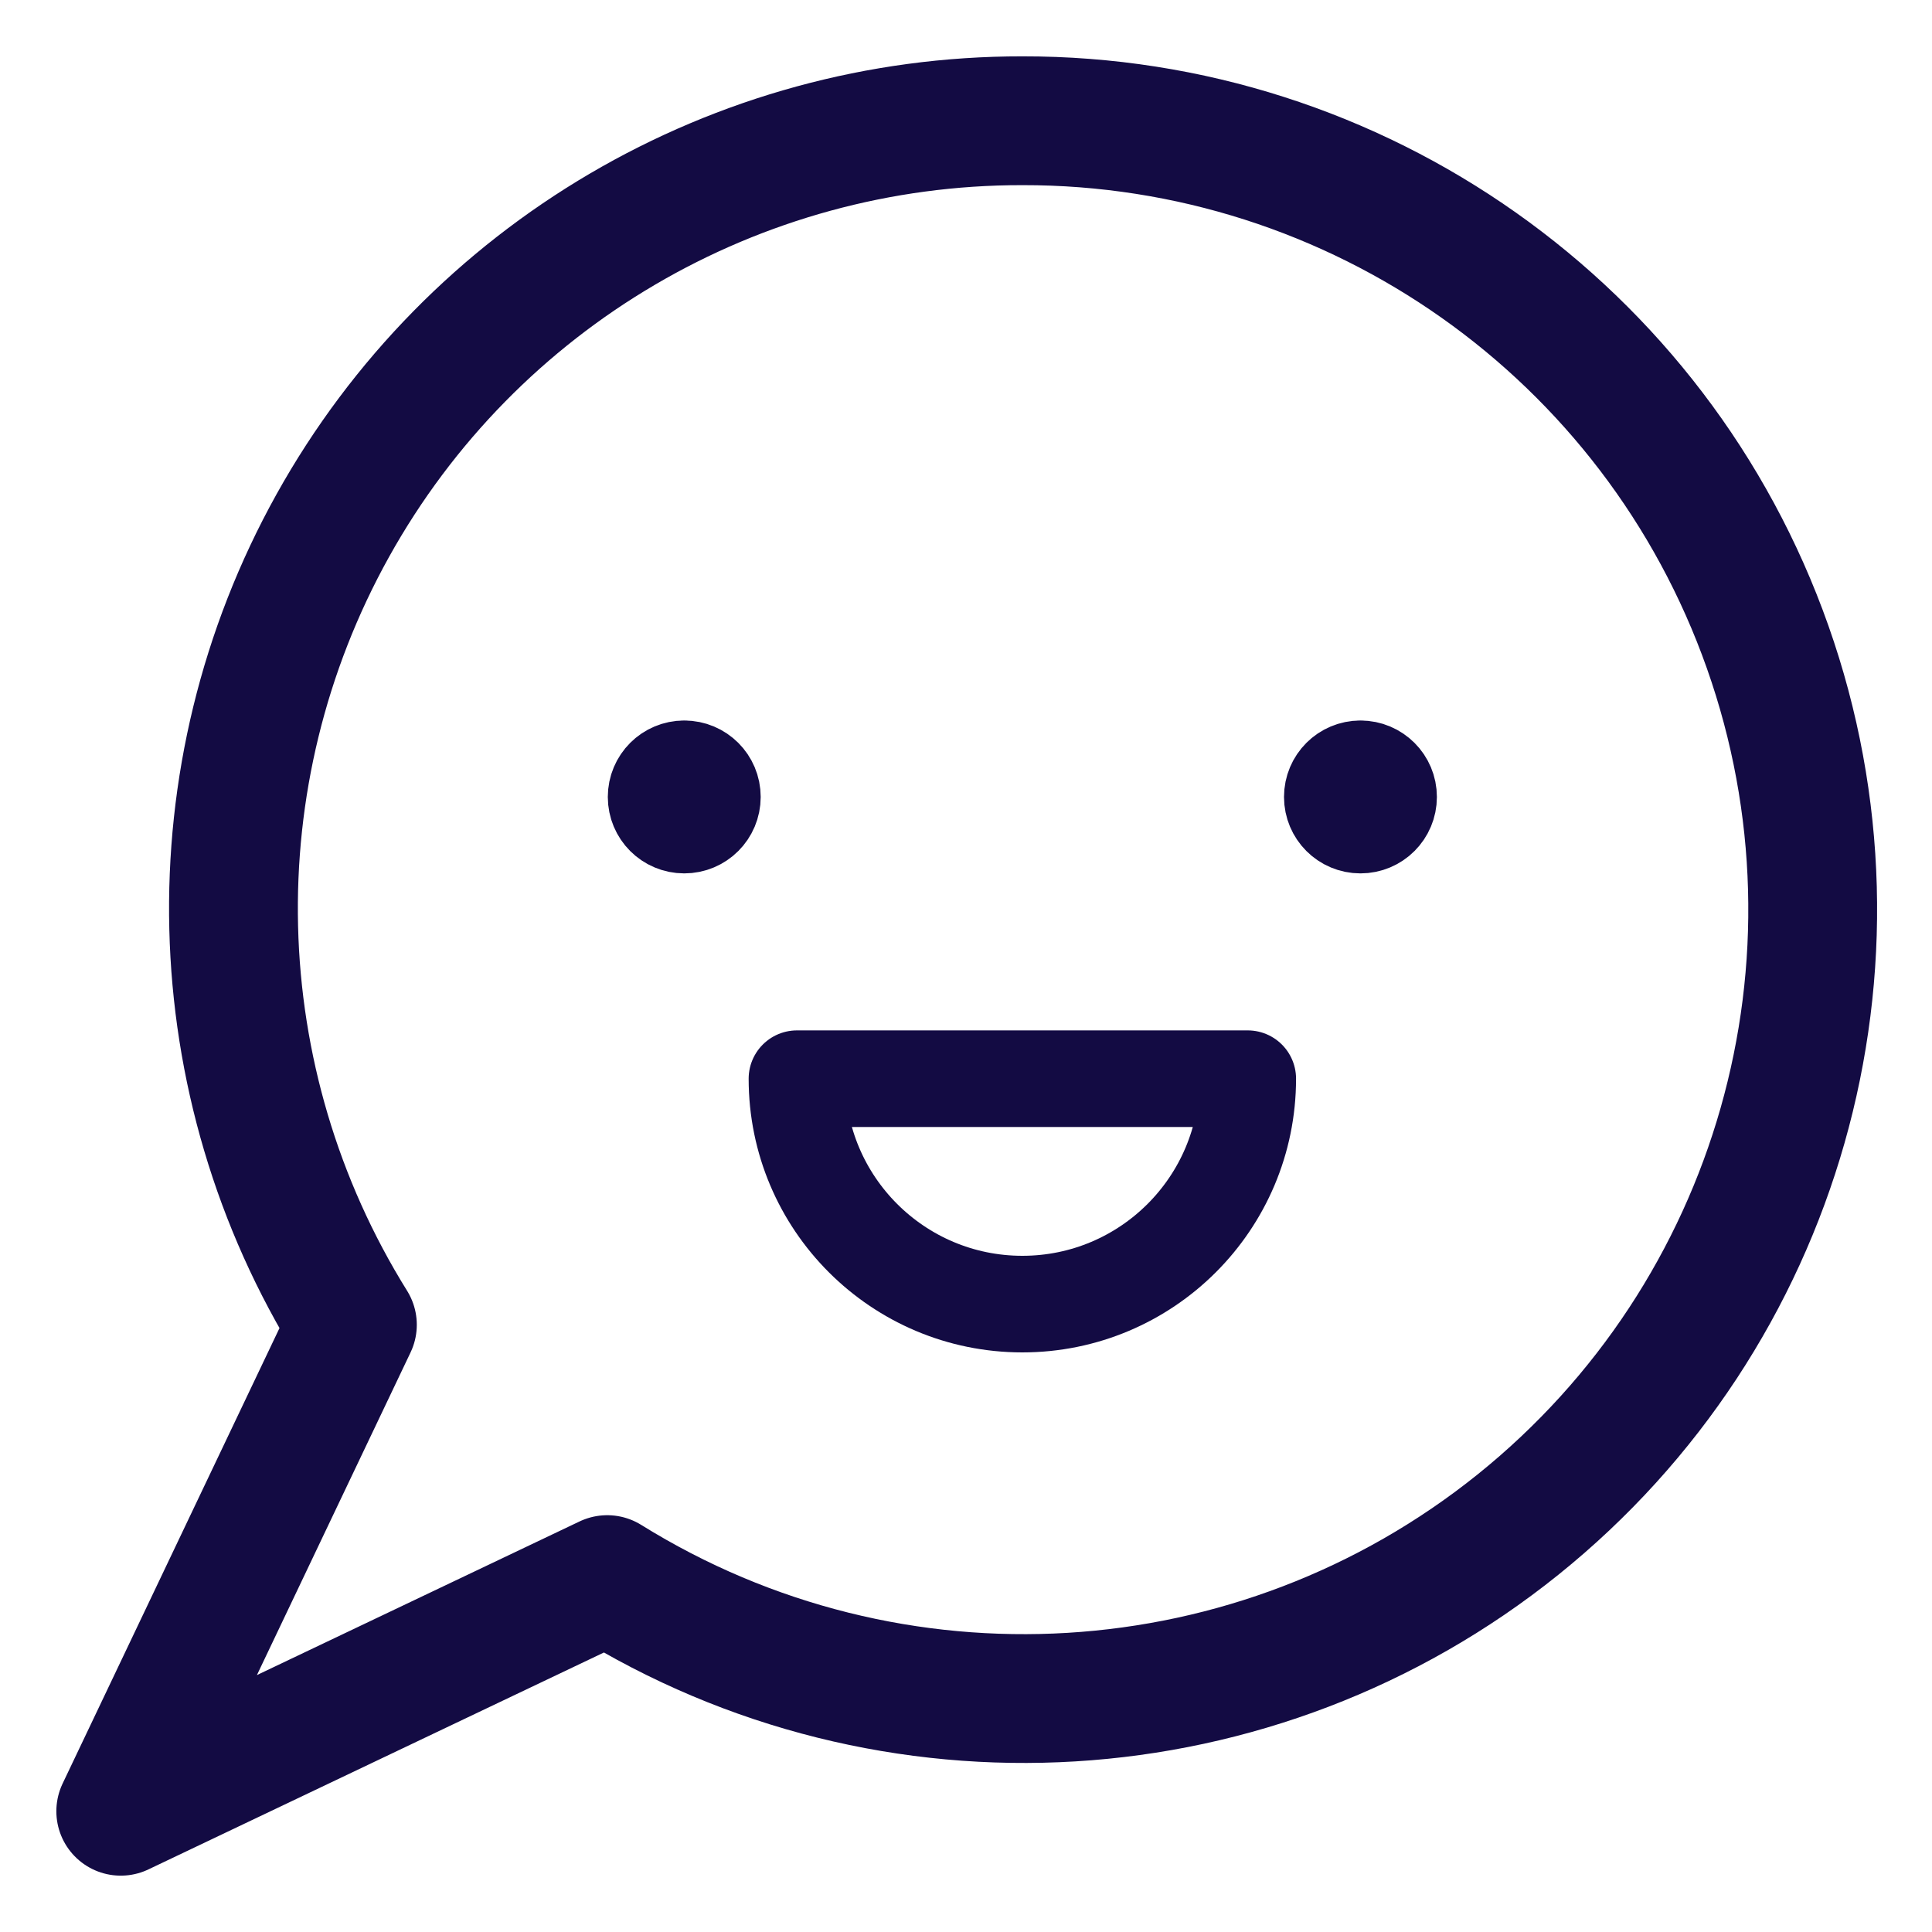 <svg width="30" height="30" viewBox="0 0 30 30" fill="none" xmlns="http://www.w3.org/2000/svg">
<path fill-rule="evenodd" clip-rule="evenodd" d="M15.875 1.875C11.429 1.869 7.33 4.275 5.168 8.16C3.007 12.044 3.123 16.796 5.472 20.571L1.875 28.125L9.429 24.528C13.847 27.275 19.517 26.932 23.571 23.674C27.625 20.415 29.18 14.952 27.448 10.047C25.717 5.142 21.076 1.866 15.875 1.875Z" stroke="#130B43" stroke-width="2" stroke-linecap="round" stroke-linejoin="round"/>
<path fill-rule="evenodd" clip-rule="evenodd" d="M19.375 16.75C19.375 18.683 17.808 20.25 15.875 20.25C13.942 20.25 12.375 18.683 12.375 16.75H19.375Z" stroke="#130B43" stroke-width="1.5" stroke-linecap="round" stroke-linejoin="round"/>
<path d="M10.625 11.938C10.383 11.938 10.188 12.133 10.188 12.375C10.188 12.617 10.383 12.812 10.625 12.812C10.867 12.812 11.062 12.617 11.062 12.375C11.062 12.133 10.867 11.938 10.625 11.938" stroke="#130B43" stroke-width="1.5" stroke-linecap="round" stroke-linejoin="round"/>
<path d="M21.125 11.938C20.883 11.938 20.688 12.133 20.688 12.375C20.688 12.617 20.883 12.812 21.125 12.812C21.367 12.812 21.562 12.617 21.562 12.375C21.562 12.133 21.367 11.938 21.125 11.938" stroke="#130B43" stroke-width="1.5" stroke-linecap="round" stroke-linejoin="round"/>
</svg>
